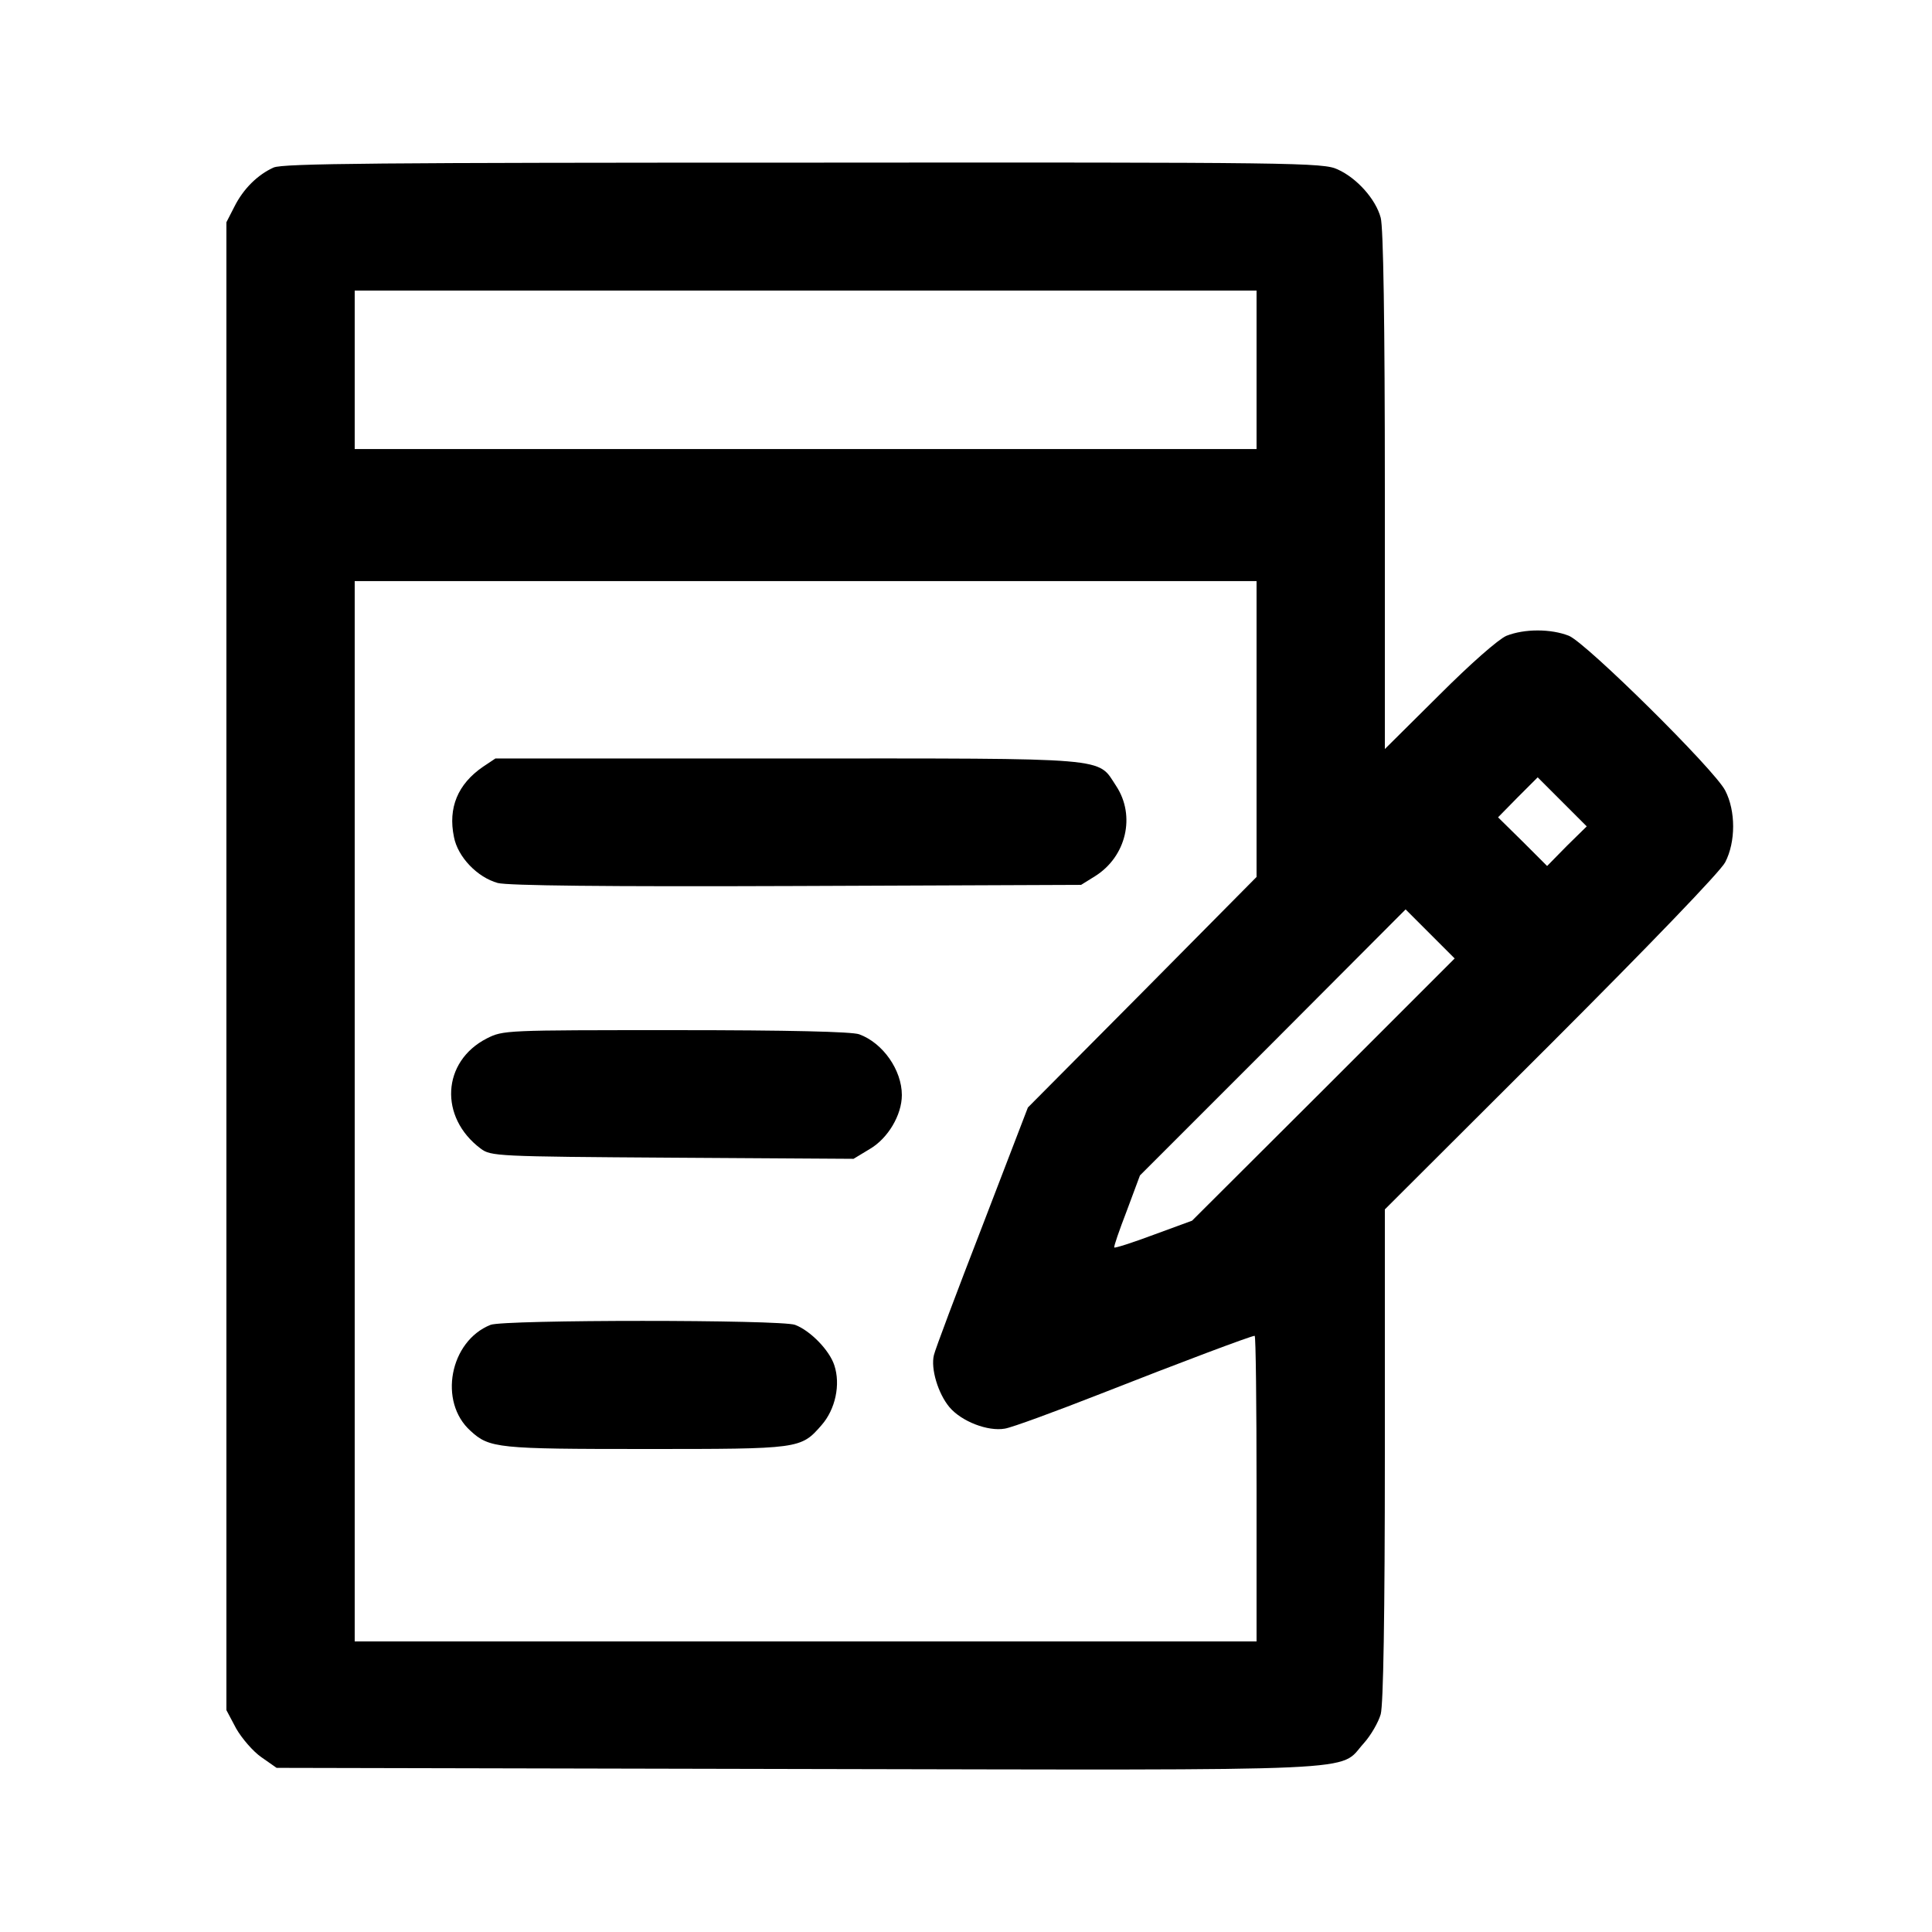 <?xml version="1.0" standalone="no"?>
<!DOCTYPE svg PUBLIC "-//W3C//DTD SVG 20010904//EN"
 "http://www.w3.org/TR/2001/REC-SVG-20010904/DTD/svg10.dtd">
<svg version="1.0" xmlns="http://www.w3.org/2000/svg"
 width="512pt" height="512pt" viewBox="0 0 512 512"
 preserveAspectRatio="xMidYMid meet">

<g transform="translate(0,512) scale(0.1,-0.1)"
fill="#000000" stroke="none">
<path d="M725 4676 c-42 -19 -80 -56 -104 -104 l-21 -41 0 -1972 0 -1971 26
-49 c15 -26 45 -61 67 -76 l40 -28 1381 -3 c1542 -3 1431 -8 1500 68 19 21 39
56 45 77 7 25 11 261 11 688 l0 650 441 440 c259 259 449 456 461 480 28 54
28 136 0 190 -28 55 -367 390 -414 410 -48 19 -118 19 -166 0 -22 -10 -93 -72
-179 -158 l-143 -142 0 685 c0 447 -4 698 -11 723 -13 49 -63 105 -114 128
-38 18 -106 19 -1415 18 -1122 0 -1381 -2 -1405 -13z m2605 -536 l0 -210
-1195 0 -1195 0 0 210 0 210 1195 0 1195 0 0 -210z m0 -952 l0 -392 -303 -306
-303 -305 -121 -315 c-67 -173 -125 -327 -128 -341 -9 -36 11 -102 41 -138 32
-38 102 -65 147 -57 19 3 133 45 253 92 211 83 400 154 409 154 3 0 5 -182 5
-405 l0 -405 -1195 0 -1195 0 0 1405 0 1405 1195 0 1195 0 0 -392z m822 -310
l-52 -53 -65 65 -65 64 52 53 53 53 65 -65 65 -65 -53 -52z m-645 -646 l-348
-347 -101 -37 c-56 -21 -103 -36 -105 -34 -2 2 13 45 33 97 l35 94 352 352
352 353 65 -65 65 -65 -348 -348z"/>
<path d="M1280 3088 c-67 -46 -93 -109 -77 -186 10 -53 62 -107 116 -122 27
-7 283 -10 793 -8 l753 3 37 23 c83 52 108 160 56 239 -51 77 -3 73 -871 73
l-774 0 -33 -22z"/>
<path d="M1290 2368 c-119 -61 -127 -209 -16 -292 27 -20 40 -21 508 -24 l480
-3 43 26 c48 28 85 90 85 143 0 66 -50 138 -113 161 -19 7 -187 11 -486 11
-454 0 -457 0 -501 -22z"/>
<path d="M1300 1609 c-108 -43 -139 -204 -53 -281 50 -46 72 -48 463 -48 410
0 412 0 467 63 37 42 51 108 34 159 -13 40 -64 92 -104 107 -37 14 -772 14
-807 0z"/>
</g>
</svg>
